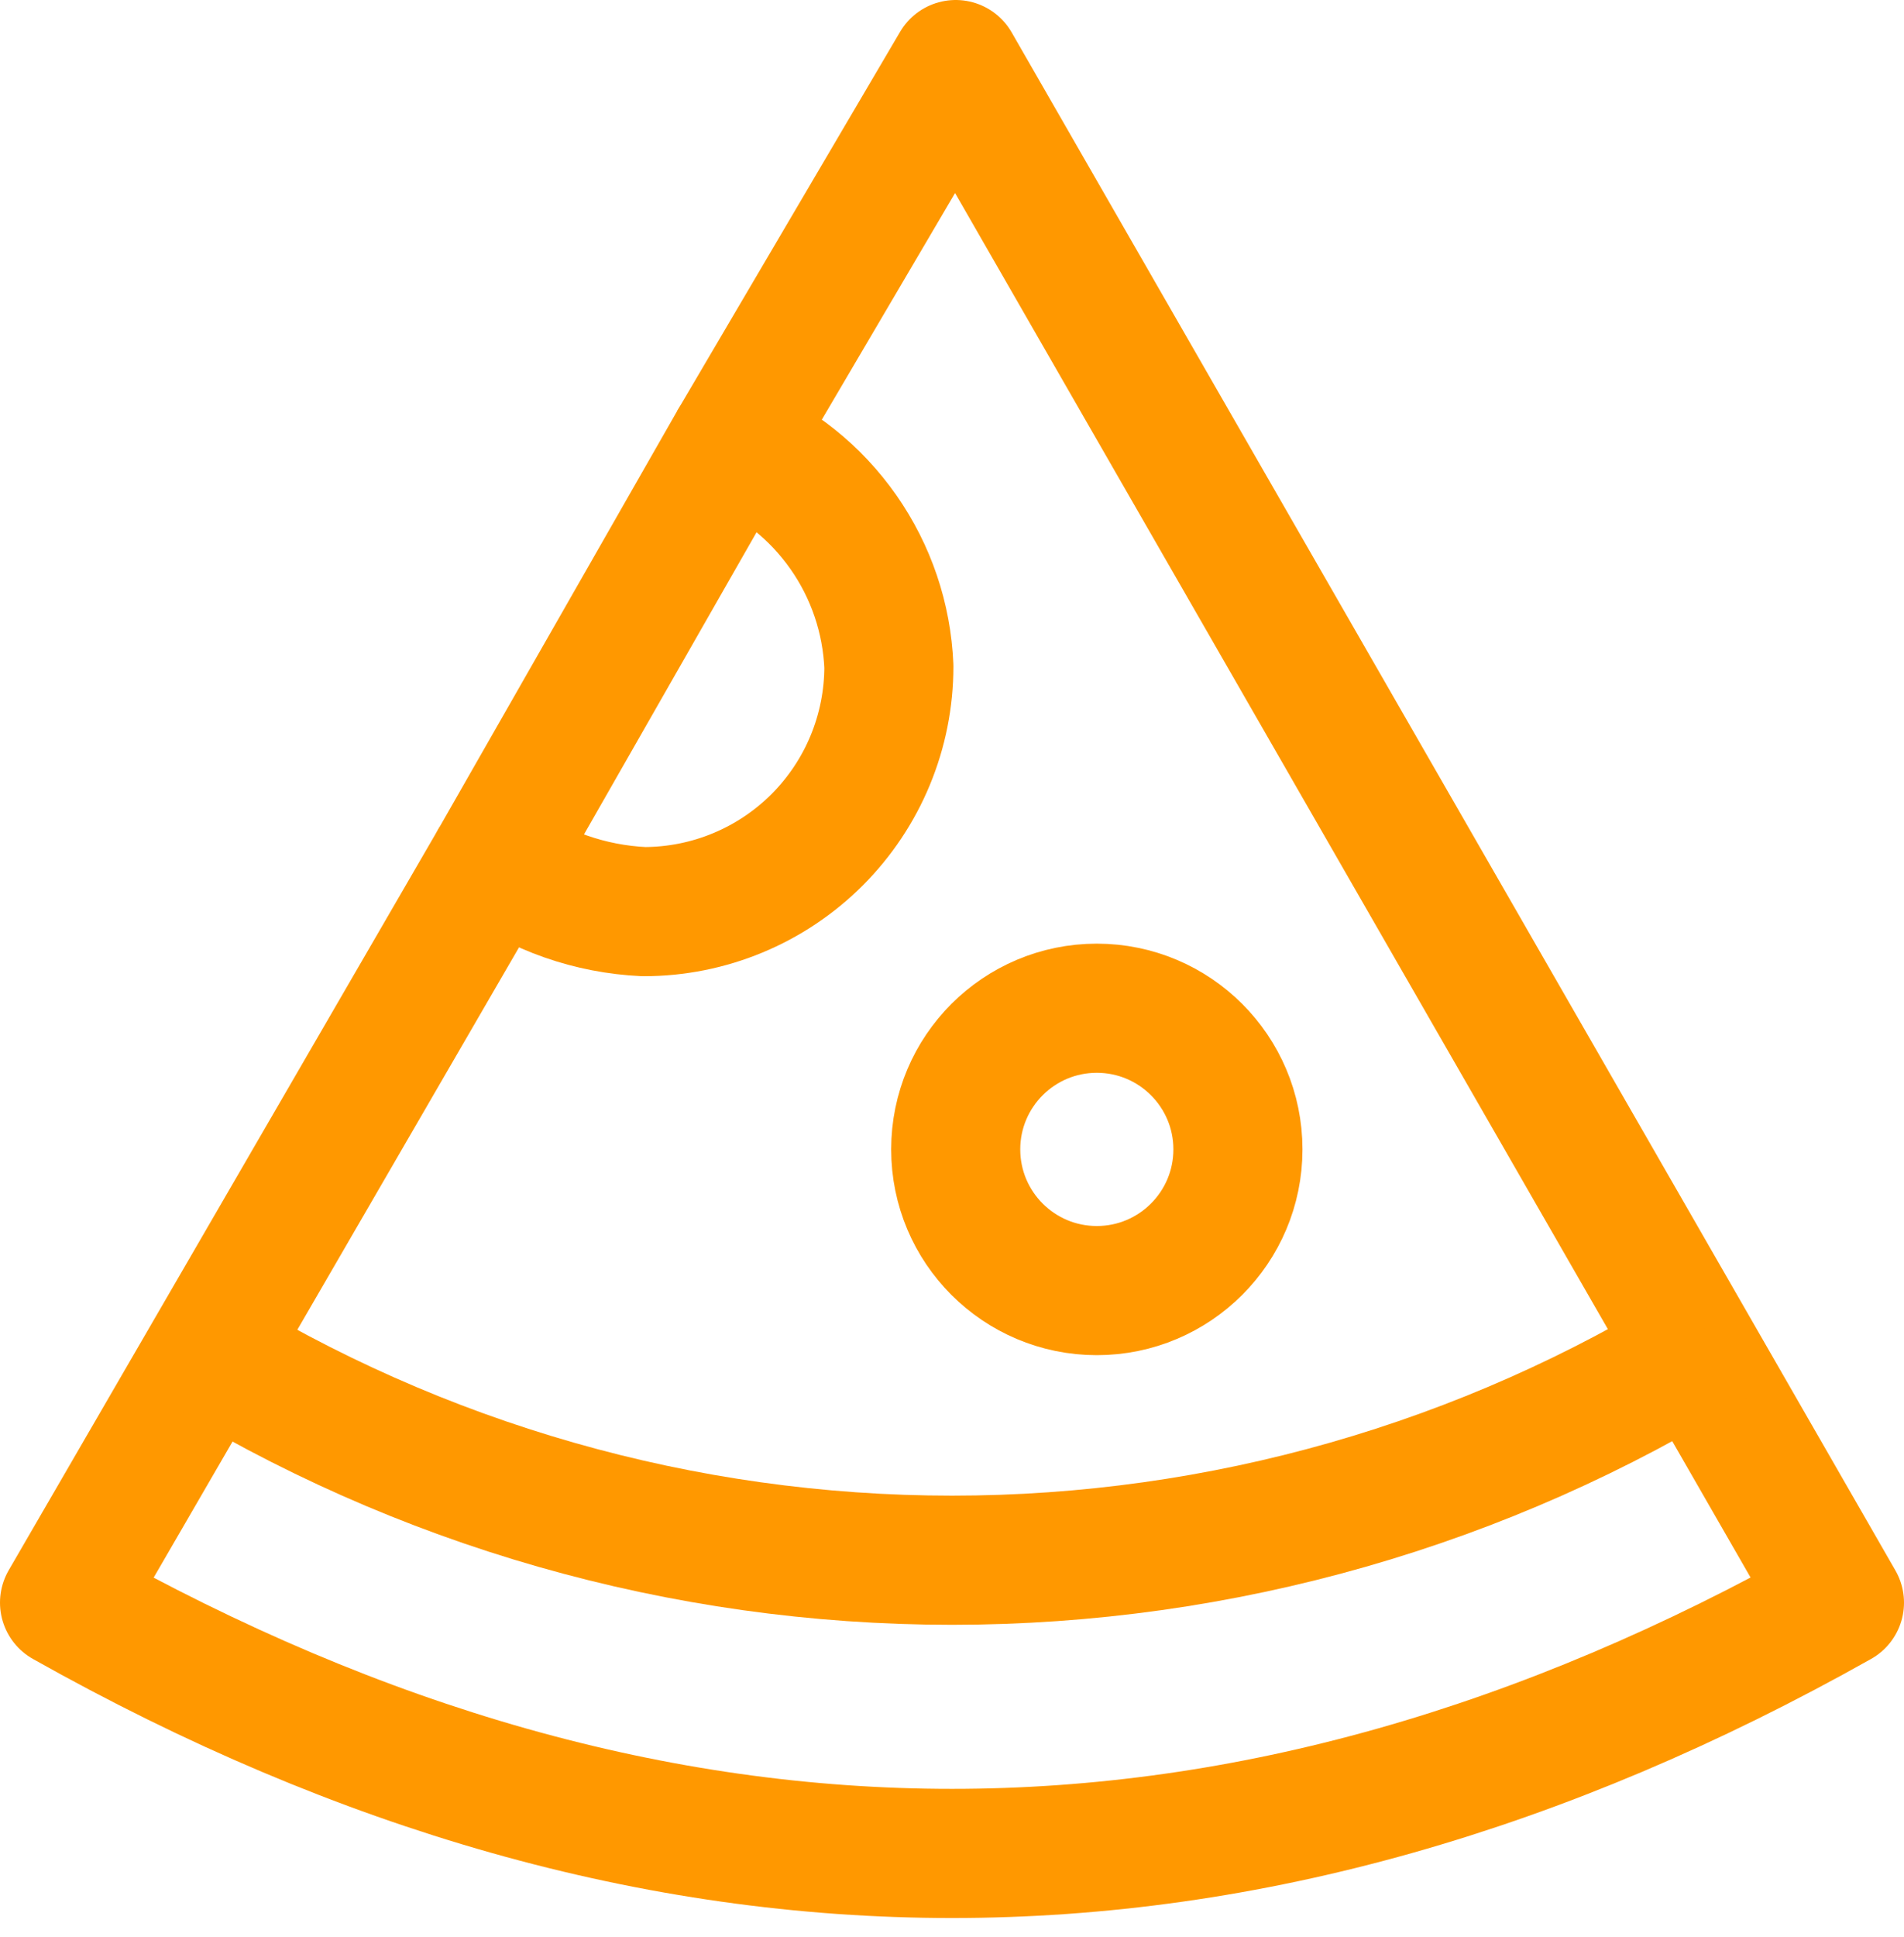 <svg width="59" height="60" viewBox="0 0 59 60" fill="none" xmlns="http://www.w3.org/2000/svg">
<path d="M22.711 13.736L29.615 2L57 49.636C38.59 59.992 20.41 59.992 2 49.636L15.347 26.623" stroke="#FF9800" stroke-width="4" stroke-linejoin="round"/>
<path d="M5.912 41.581C12.991 45.987 21.162 48.322 29.5 48.322C37.838 48.322 46.009 45.987 53.088 41.581" stroke="#FF9800" stroke-width="4" stroke-linejoin="round"/>
<path d="M33.987 39.971C36.402 39.971 38.36 38.013 38.36 35.598C38.36 33.184 36.402 31.226 33.987 31.226C31.573 31.226 29.615 33.184 29.615 35.598C29.615 38.013 31.573 39.971 33.987 39.971Z" stroke="#FF9800" stroke-width="4" stroke-linejoin="round"/>
<path d="M27.544 20.64C27.544 22.654 26.744 24.586 25.32 26.01C23.895 27.434 21.964 28.234 19.95 28.234C18.291 28.157 16.692 27.598 15.347 26.623L22.711 13.736C24.092 14.306 25.28 15.259 26.136 16.482C26.993 17.705 27.481 19.148 27.544 20.64Z" stroke="#FF9800" stroke-width="4" stroke-linejoin="round"/>
</svg>
